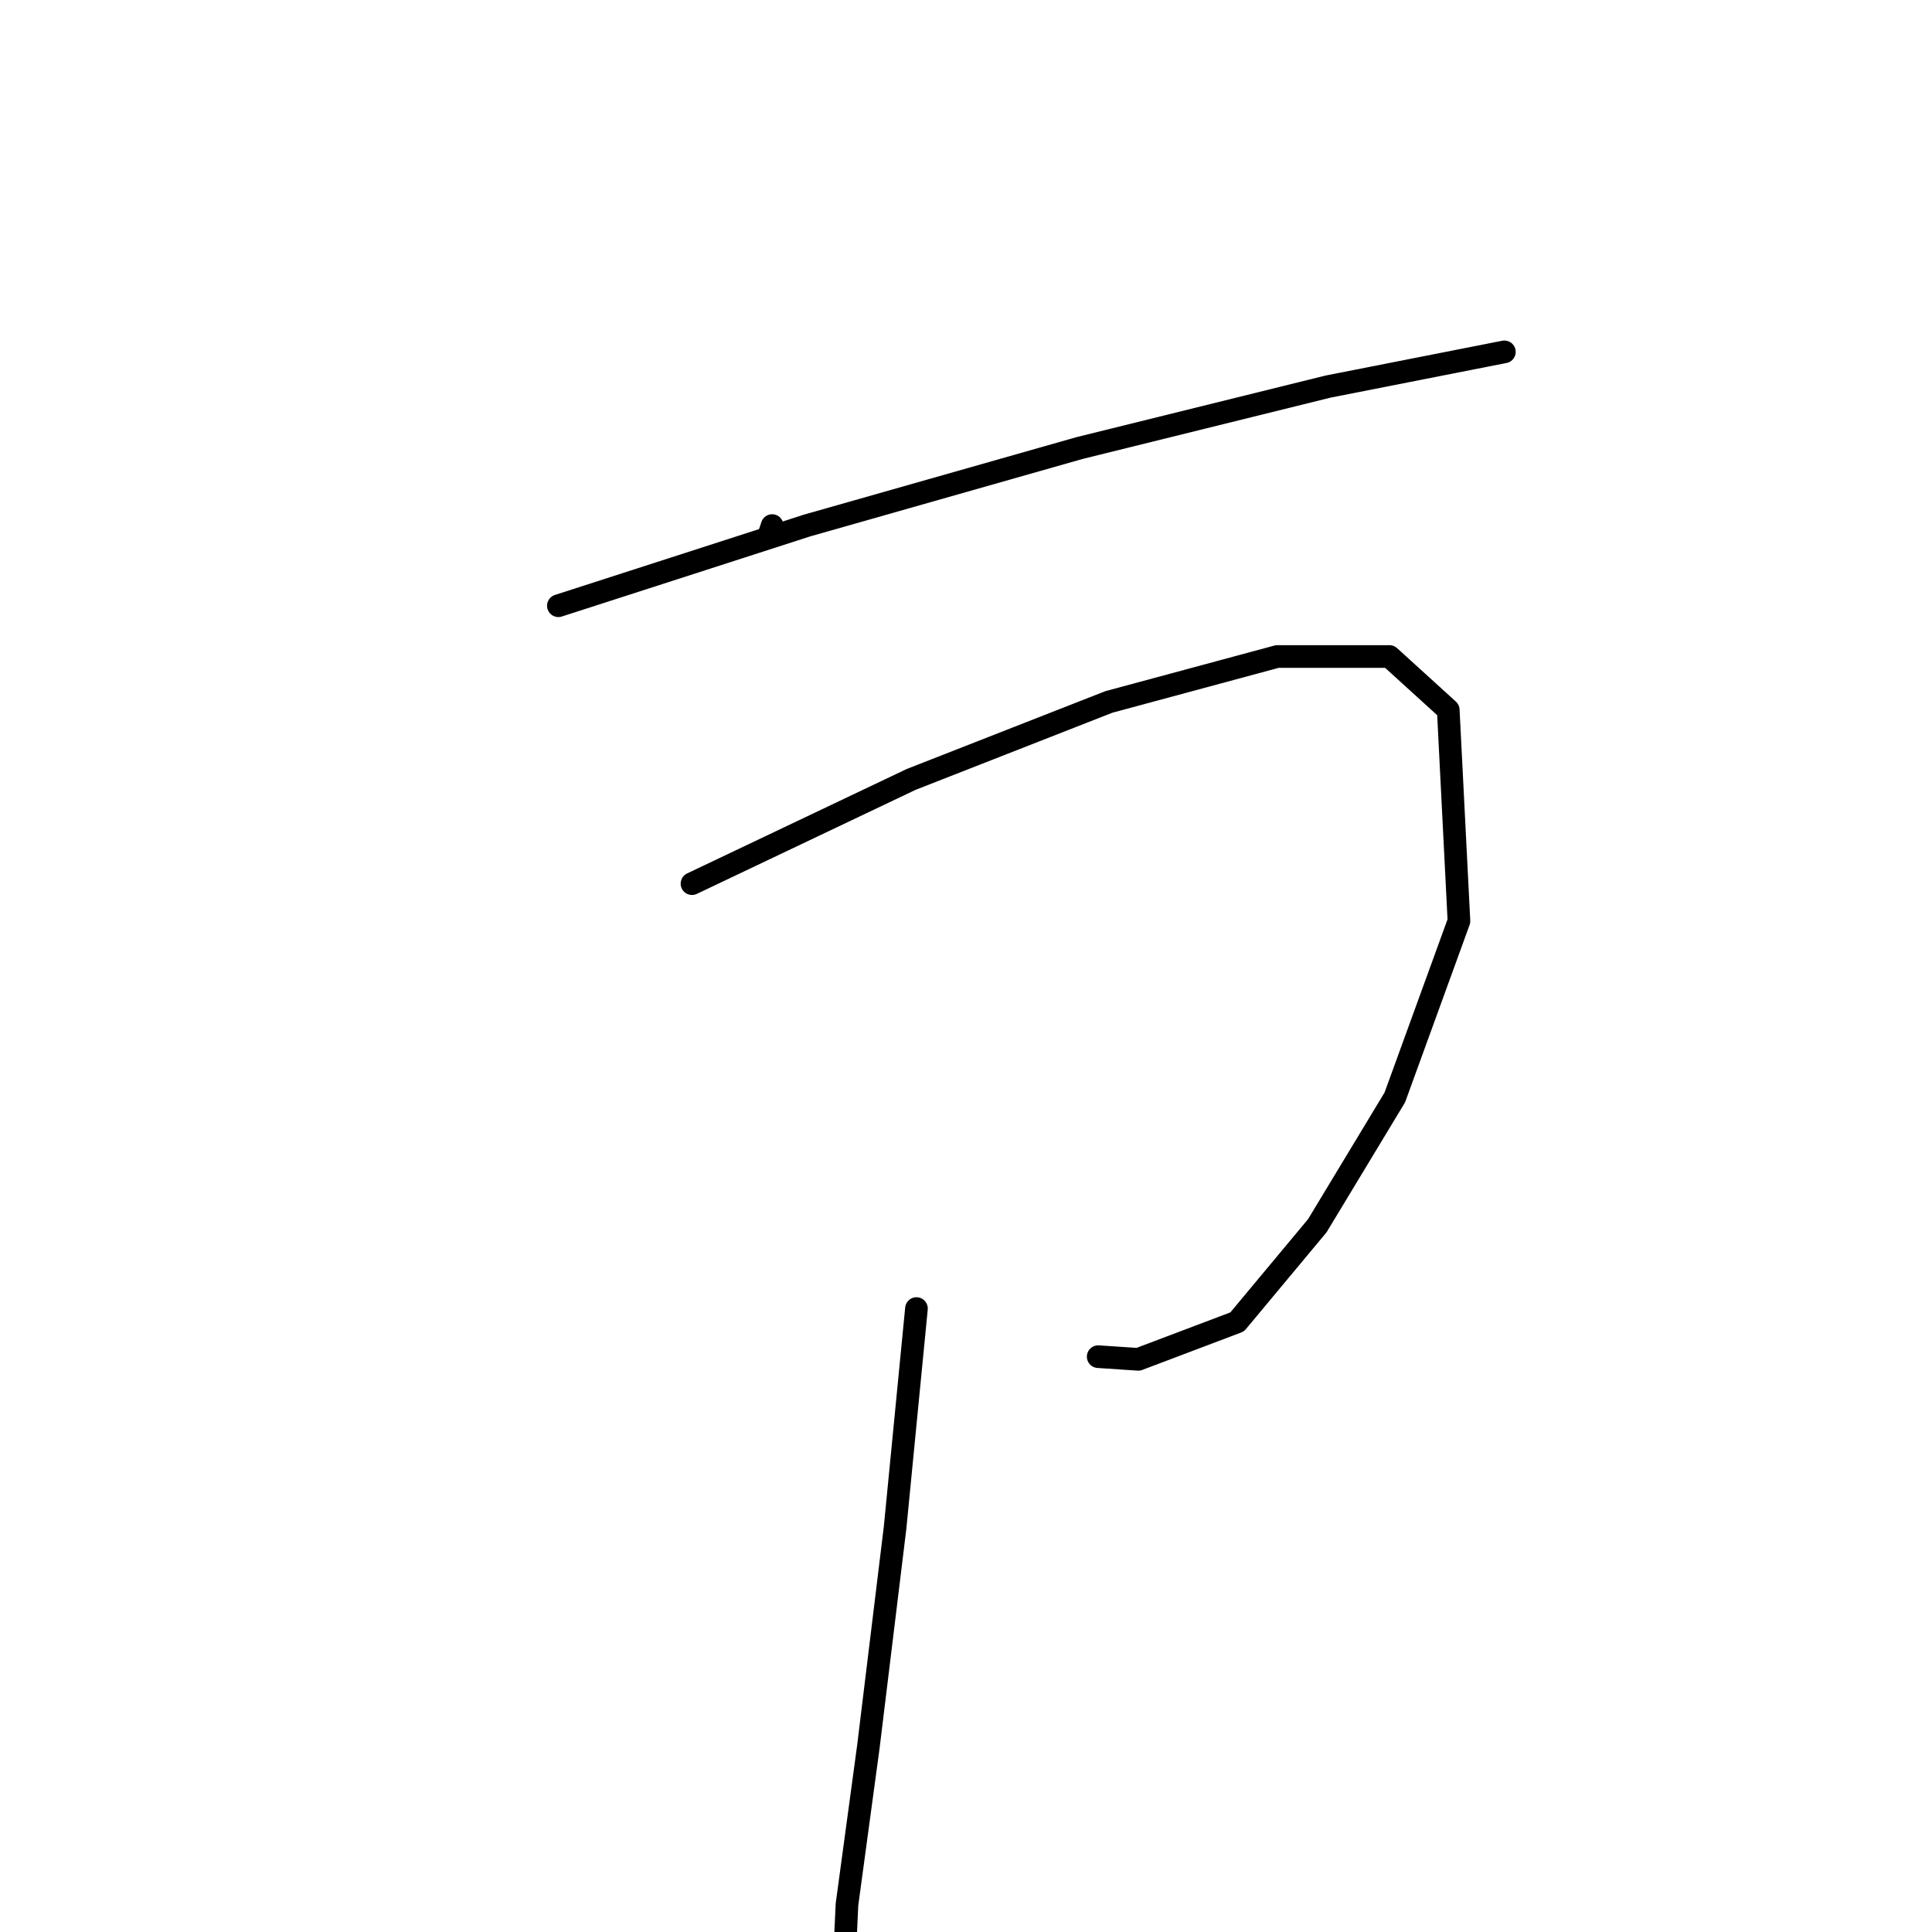 <?xml version="1.0" standalone="no"?>
    <svg width="256" height="256" xmlns="http://www.w3.org/2000/svg" version="1.1">
    <polyline stroke="black" stroke-width="3" stroke-linecap="round" fill="transparent" stroke-linejoin="round" points="102.315 69.64 101.96 70.702 101.96 70.702 " />
        <polyline stroke="black" stroke-width="3" stroke-linecap="round" fill="transparent" stroke-linejoin="round" points="73.987 80.263 106.918 69.64 143.036 59.371 175.967 51.227 199.338 46.623 199.338 46.623 " />
        <polyline stroke="black" stroke-width="3" stroke-linecap="round" fill="transparent" stroke-linejoin="round" points="91.692 117.089 120.728 103.279 146.931 93.011 169.239 86.991 184.112 86.991 191.902 94.073 193.318 122.047 184.82 145.417 174.551 162.414 163.928 175.162 150.826 180.119 145.515 179.765 145.515 179.765 " />
        <polyline stroke="black" stroke-width="3" stroke-linecap="round" fill="transparent" stroke-linejoin="round" points="121.436 173.391 118.603 202.427 115.062 231.464 112.229 252.355 111.521 267.582 111.521 267.582 " />
        </svg>